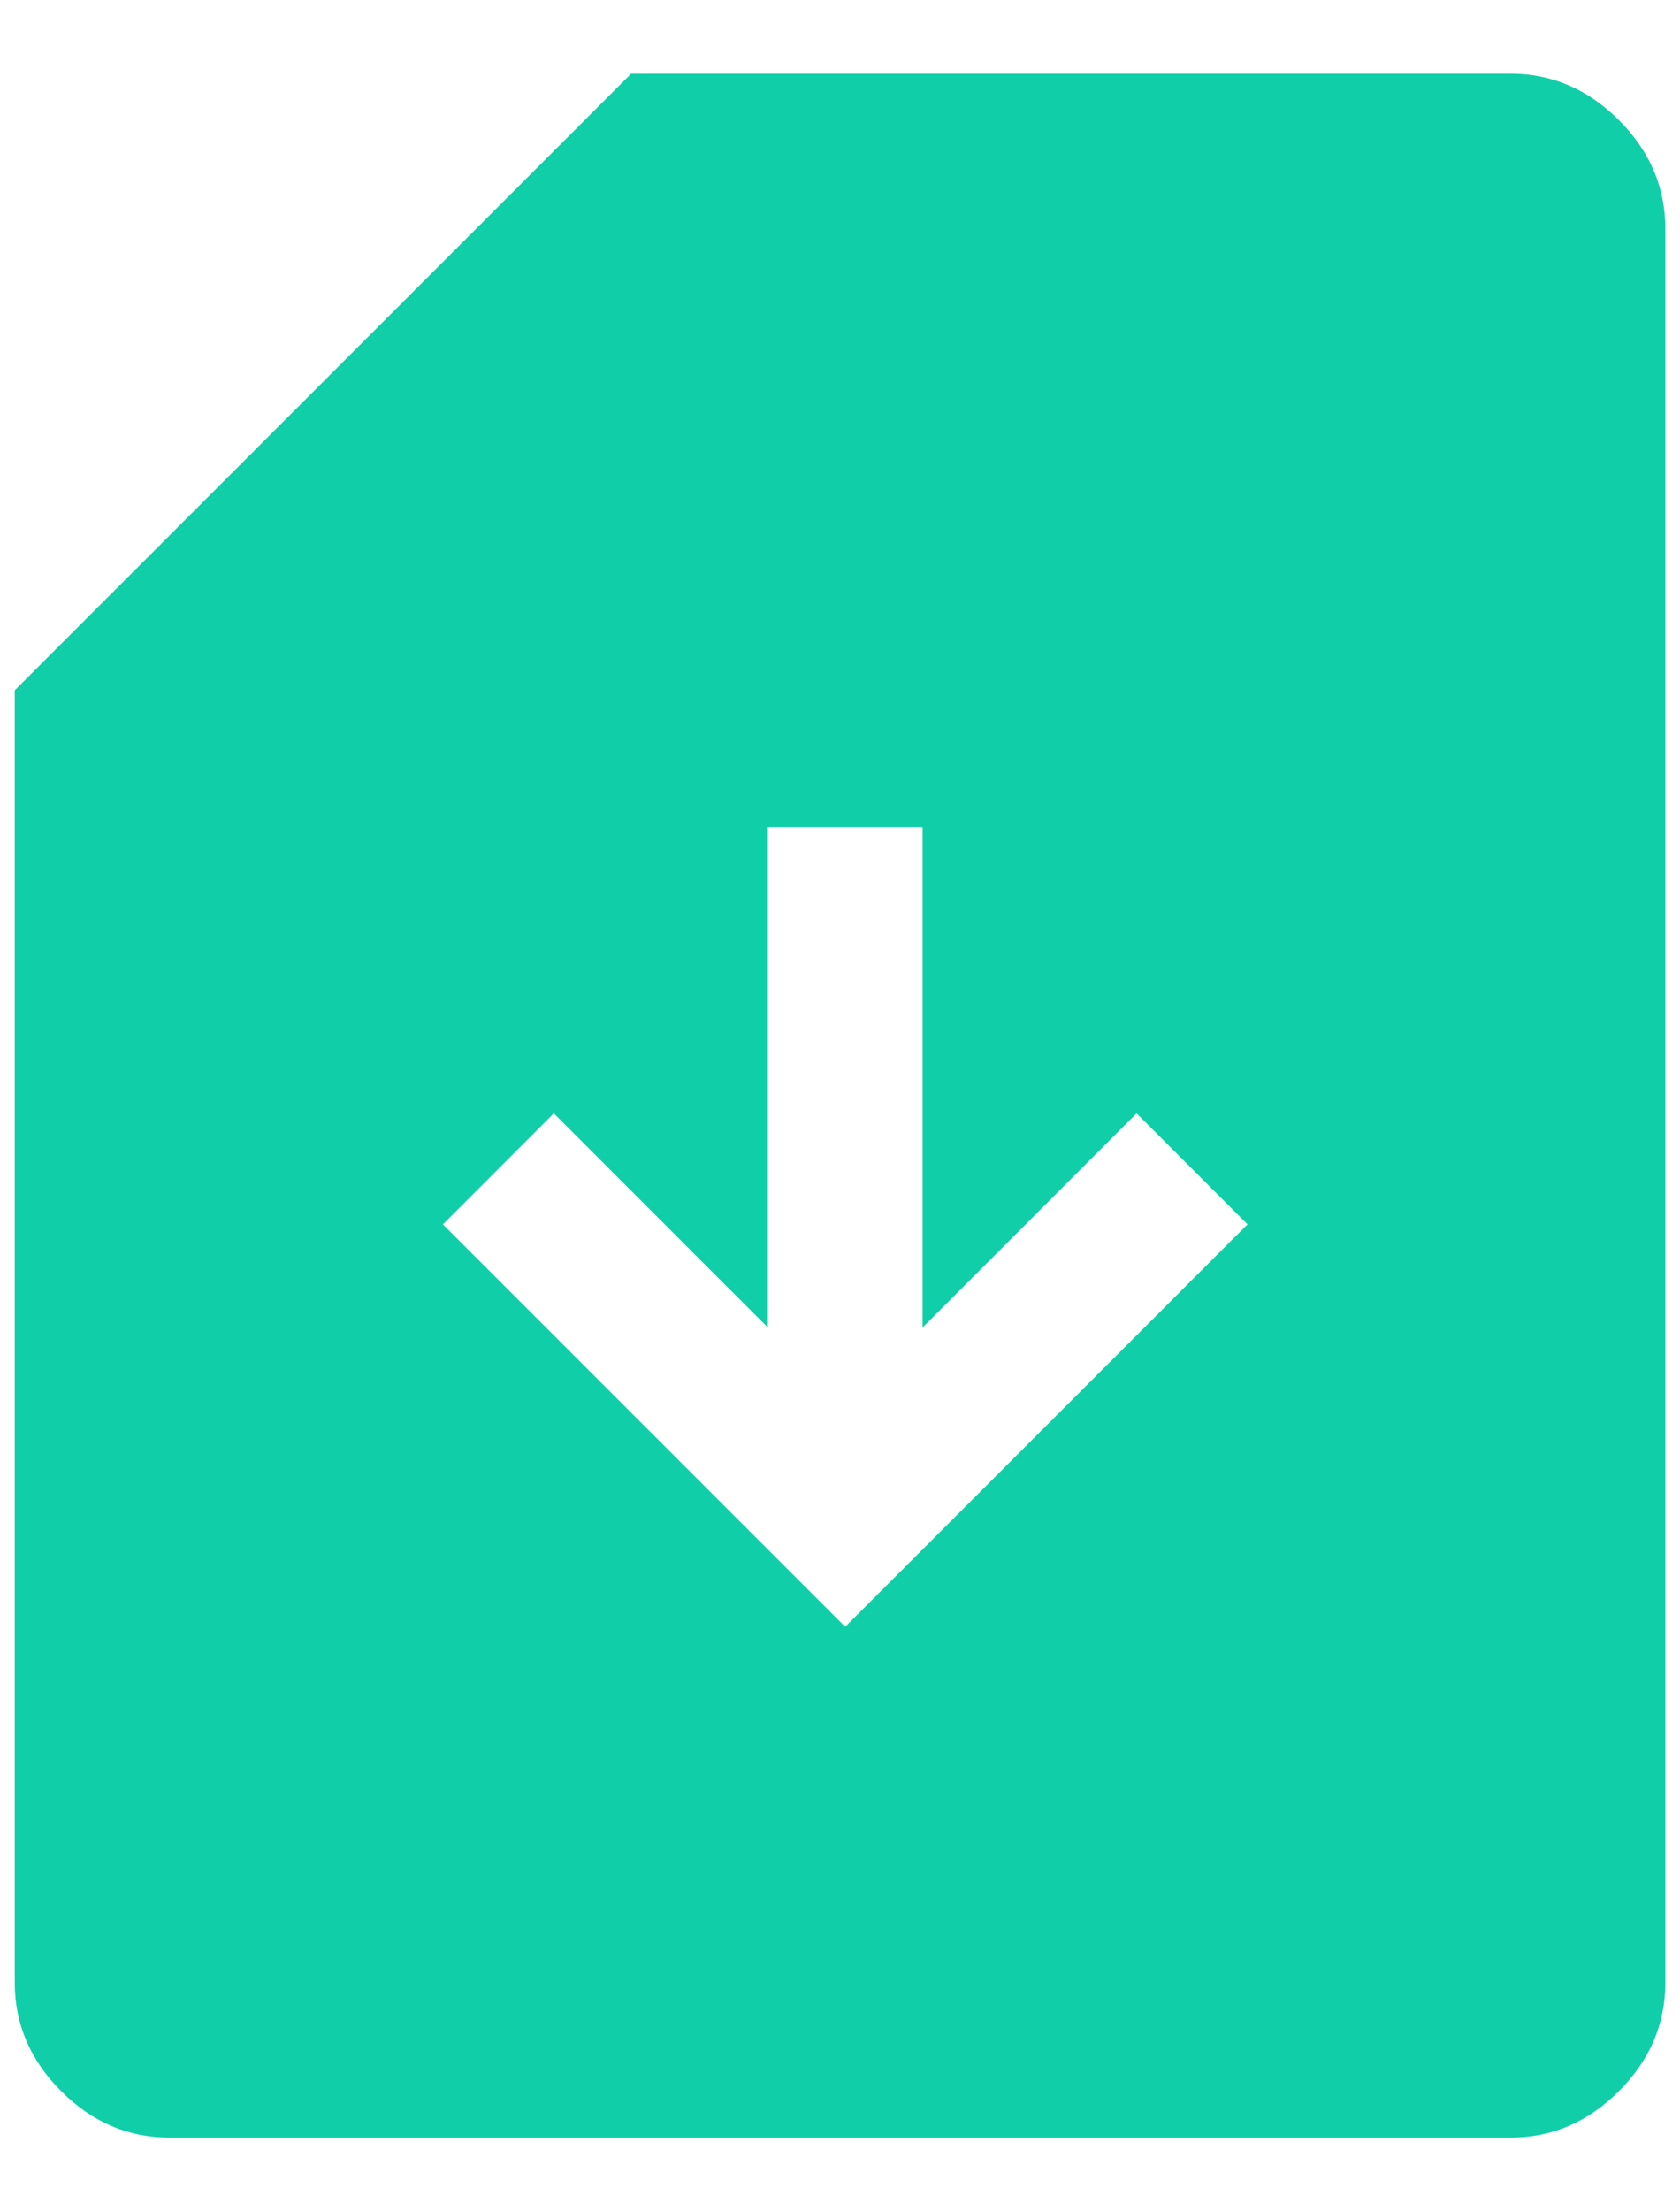 <svg width="19" height="25" viewBox="0 0 19 25" fill="none" xmlns="http://www.w3.org/2000/svg">
<path d="M9.559 18.392L14.109 13.842L12.854 12.587L10.434 15.008V9.35H8.684V15.008L6.263 12.587L5.009 13.842L9.559 18.392ZM1.917 24.167C1.45 24.167 1.042 23.992 0.692 23.642C0.342 23.292 0.167 22.883 0.167 22.417V7.804L7.138 0.833H17.084C17.55 0.833 17.959 1.008 18.309 1.358C18.659 1.708 18.834 2.117 18.834 2.583V22.417C18.834 22.883 18.659 23.292 18.309 23.642C17.959 23.992 17.55 24.167 17.084 24.167H1.917Z" fill="#10CFA8"/>
</svg>
